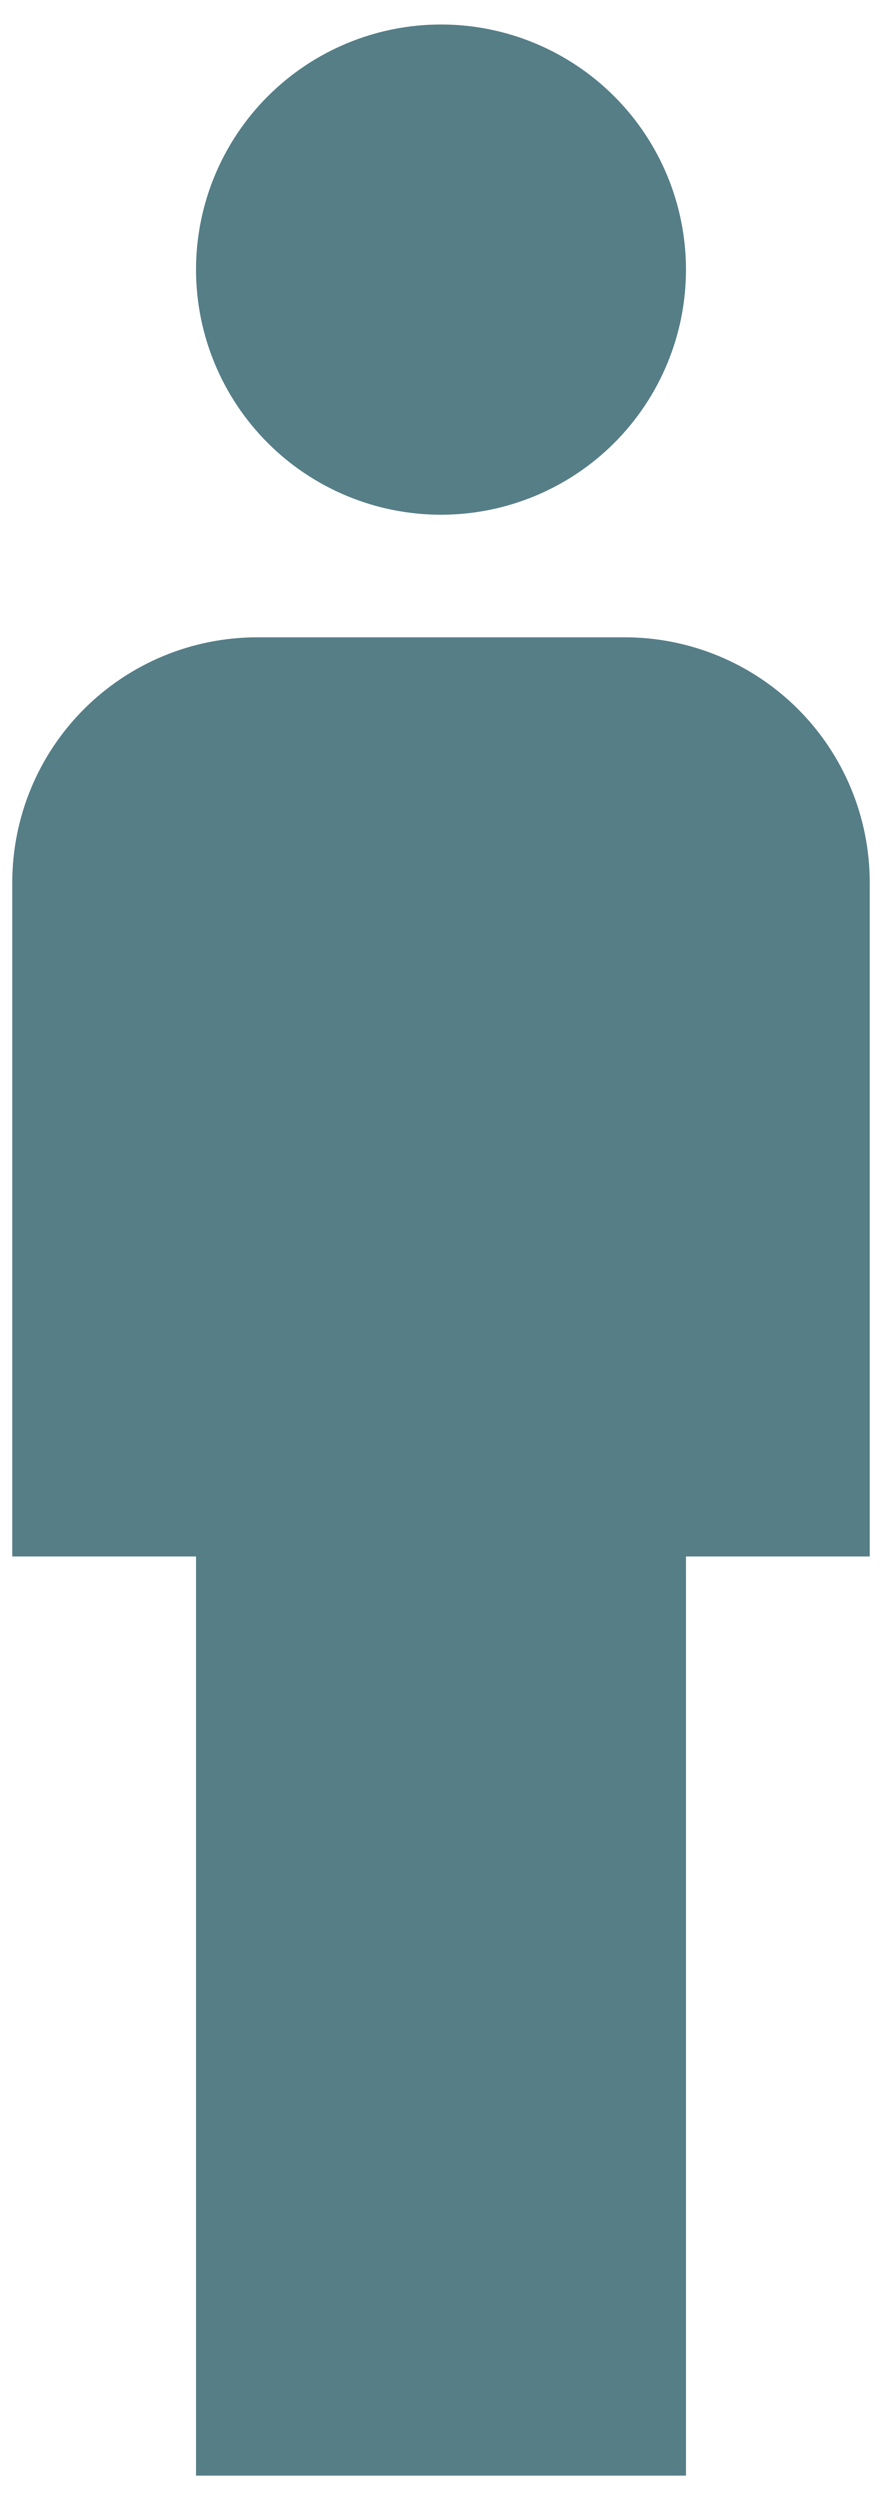 <svg width="12" height="34" viewBox="0 0 12 34" fill="none" xmlns="http://www.w3.org/2000/svg">
<path d="M6 0.333C6.884 0.333 7.732 0.685 8.357 1.31C8.982 1.935 9.333 2.783 9.333 3.667C9.333 4.551 8.982 5.399 8.357 6.024C7.732 6.649 6.884 7 6 7C5.116 7 4.268 6.649 3.643 6.024C3.018 5.399 2.667 4.551 2.667 3.667C2.667 2.783 3.018 1.935 3.643 1.31C4.268 0.685 5.116 0.333 6 0.333ZM3.5 8.667H8.5C9.384 8.667 10.232 9.018 10.857 9.643C11.482 10.268 11.833 11.116 11.833 12V21.167H9.333V33.667H2.667V21.167H0.167V12C0.167 11.116 0.518 10.268 1.143 9.643C1.768 9.018 2.616 8.667 3.5 8.667Z" fill="#557E87"/>
</svg>
